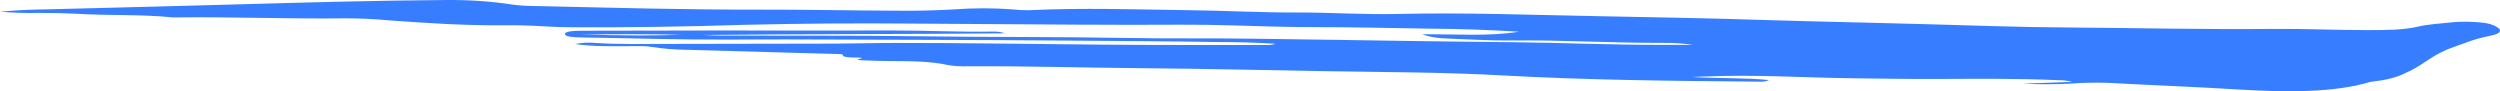 <svg width="548" height="20" viewBox="0 0 548 20" fill="none" xmlns="http://www.w3.org/2000/svg">
<path d="M138.312 10.118C139.933 10.118 141.488 10.028 142.896 10.29C145.381 10.686 148.102 10.902 150.869 10.923C161.632 11.233 172.395 11.536 183.158 11.832C183.889 11.832 184.726 11.832 184.74 12.06C184.74 12.62 186.6 12.607 188.141 12.624C190.613 12.65 186.241 13.11 188.992 13.21C191.068 13.314 193.163 13.373 195.263 13.386C199.768 13.386 204.233 13.459 207.754 14.247C209.129 14.49 210.705 14.586 212.259 14.523C225.121 14.462 237.877 14.854 250.713 14.953C263.549 15.052 276.678 15.362 289.66 15.586C302.947 15.819 316.235 15.797 329.443 16.533C347.514 17.541 366.157 17.73 384.707 17.89C385.703 17.89 386.873 18.027 387.723 17.541C382.581 17.02 376.867 17.235 370.901 16.878C372.376 16.822 373.054 16.8 373.731 16.77C384.68 16.292 395.39 17.028 406.206 17.158C412.252 17.231 418.285 17.33 424.358 17.308C433.274 17.274 442.216 17.179 451.053 17.571C451.628 17.561 452.202 17.59 452.742 17.655C453.281 17.72 453.773 17.821 454.189 17.95L443.319 18.337C446.789 18.51 450.32 18.51 453.79 18.337C456.561 18.124 459.423 18.066 462.254 18.165C471.622 18.686 481.149 19.026 490.477 19.607C501.294 20.27 511.738 20.314 519.524 17.967C519.795 17.905 520.096 17.858 520.415 17.829C524.574 17.364 526.368 16.473 528.215 15.569C531.816 13.825 533.237 11.875 538.047 10.239C540.439 9.425 542.246 8.542 545.688 7.884C548.837 7.281 548.625 6.23 545.927 5.3C544.598 4.87 540.492 4.59 537.715 4.87C534.938 5.15 532.121 5.348 530.234 5.795C526.926 6.588 523.072 6.609 518.926 6.601C511.964 6.601 505.081 6.273 498.091 6.342C483.089 6.489 468.141 6.123 453.152 6.024C447.638 5.989 442.097 5.882 436.622 5.714C427.44 5.429 418.205 5.197 409.01 4.96C401.782 4.779 394.394 4.629 387.298 4.4C374.901 3.996 362.45 3.776 350.026 3.539C335.529 3.277 321.085 2.708 306.376 3.061C299.041 3.238 291.653 2.713 284.119 2.739C276.359 2.76 268.612 2.334 260.785 2.235C249.039 2.084 237.319 1.671 225.599 2.235C224.379 2.26 223.157 2.201 222.012 2.063C217.886 1.746 213.593 1.738 209.455 2.037C205.12 2.301 200.707 2.403 196.3 2.342C186.321 2.304 176.368 2.088 166.389 2.11C149.952 2.144 133.701 1.679 117.397 1.322C115.653 1.325 113.923 1.217 112.308 1.003C107.798 0.299 102.83 -0.044 97.824 0.005C82.995 0.108 68.299 0.5 53.59 0.917C39.252 1.326 24.875 1.675 10.511 2.045C6.954 2.072 3.423 2.244 0 2.558C2.714 2.793 5.527 2.886 8.331 2.833C11.177 2.811 14.023 2.872 16.836 3.014C23.705 3.445 31.133 3.109 37.817 3.811C38.169 3.83 38.528 3.83 38.88 3.811C51.211 3.677 63.476 4.177 75.807 4.017C78.953 4.025 82.081 4.17 85.108 4.448C93.267 5.046 101.505 5.597 110.209 5.541C113.229 5.504 116.252 5.581 119.218 5.77C121.309 5.906 123.436 5.975 125.569 5.976C138.023 6.031 150.476 5.854 162.868 5.447C175.3 5.148 187.772 5.057 200.233 5.175C216.085 5.24 231.924 5.421 247.79 5.438C255.098 5.438 262.499 5.33 269.688 5.55C275.854 5.739 281.979 5.942 288.171 5.946C296.583 5.946 304.927 6.153 313.285 6.278C319.891 6.323 326.474 6.548 332.964 6.949C326.321 8.026 319.119 7.449 311.77 7.518C312.45 7.79 313.297 8.013 314.258 8.173C315.219 8.333 316.273 8.427 317.351 8.448C321.936 8.611 326.573 8.921 331.117 8.878C342.452 8.736 353.467 9.438 364.722 9.403C366.927 9.385 369.115 9.532 371.114 9.834H364.603C353.521 9.864 342.598 9.369 331.543 9.248C324.965 9.171 318.361 9.132 311.77 9.02C299.519 8.809 287.241 8.671 274.977 8.486C265.529 8.344 256.028 8.486 246.621 8.318C231.659 8.051 216.657 8.155 201.695 7.952C187.078 7.754 172.462 7.849 157.845 7.802C156.637 7.782 155.434 7.736 154.244 7.664C176.129 7.44 197.921 7.513 220.231 7.307C219.929 7.173 219.525 7.068 219.06 7C218.594 6.932 218.082 6.904 217.574 6.919C210.398 7.066 203.369 6.669 196.22 6.682C183.012 6.708 169.804 6.682 156.596 6.682C146.949 6.682 137.316 6.708 127.669 6.734C125.503 6.734 123.682 6.902 123.855 7.518C123.961 8.056 125.596 8.185 127.536 8.211C138.166 8.361 148.796 8.719 159.559 8.684C163.851 8.684 168.13 8.62 172.409 8.641C192.765 8.732 213.109 8.719 233.452 8.891C244.694 8.986 255.935 9.033 267.15 9.214C271.311 9.21 275.463 9.336 279.548 9.593C279.323 9.692 279.018 9.77 278.667 9.817C278.315 9.864 277.93 9.879 277.554 9.86C265.596 9.86 253.637 9.89 241.678 9.787C226.53 9.657 211.395 9.408 196.22 9.412C191.955 9.412 187.676 9.545 183.411 9.558C171.106 9.597 158.815 9.601 146.524 9.627C141.209 9.627 135.814 9.752 130.579 9.416C129.82 9.344 129.02 9.327 128.239 9.367C127.457 9.407 126.713 9.504 126.061 9.649C130.127 10.252 134.299 10.122 138.312 10.118ZM140.066 7.772C135.869 7.762 131.677 7.677 127.509 7.518C134.791 7.539 142.126 7.41 149.368 7.638C146.258 7.698 143.162 7.78 140.066 7.772Z" fill="#377DFF"/>
</svg>
